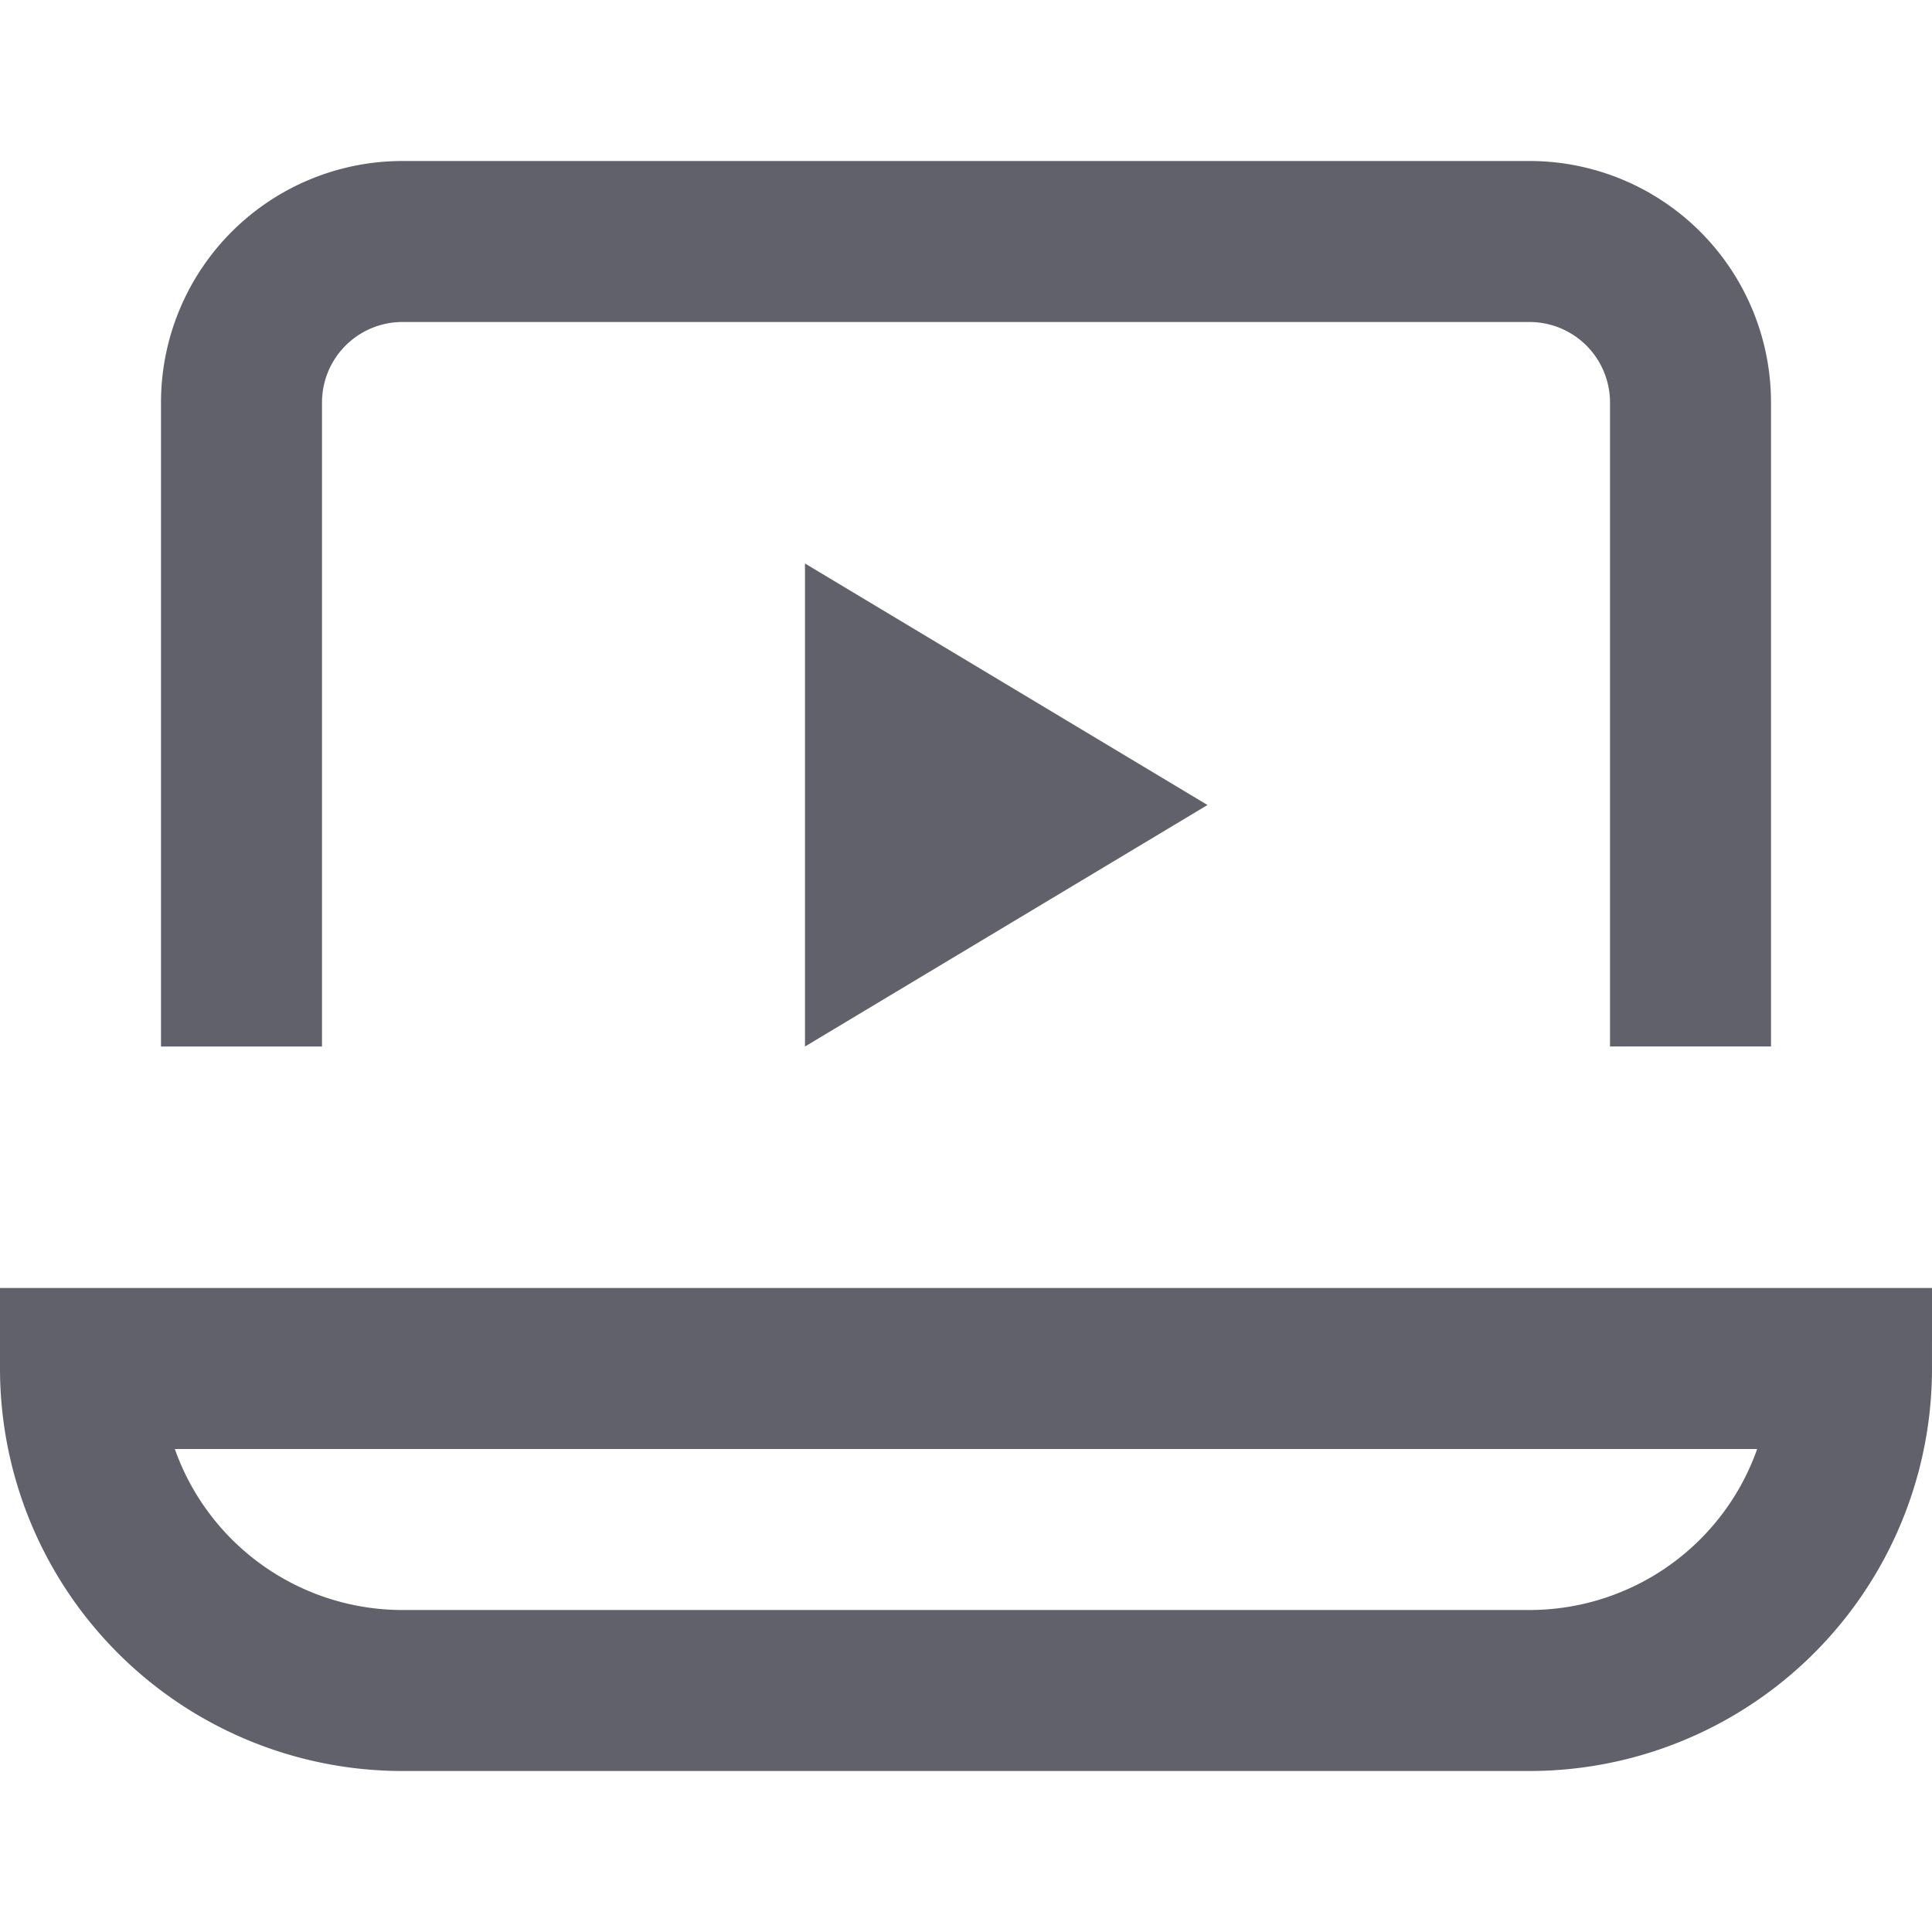 <svg xmlns="http://www.w3.org/2000/svg" height="24" width="24" viewBox="0 0 24 24"><path d="M3,13V5A2,2,0,0,1,5,3H19a2,2,0,0,1,2,2v8" fill="none" stroke="#61616b" stroke-width="2"></path><path d="M23,17a4,4,0,0,1-4,4H5a4,4,0,0,1-4-4Z" fill="none" stroke="#61616b" stroke-width="2"></path><polygon points="10 7 10 13 15 10 10 7" fill="#61616b" data-color="color-2" data-stroke="none" stroke="none"></polygon></svg>